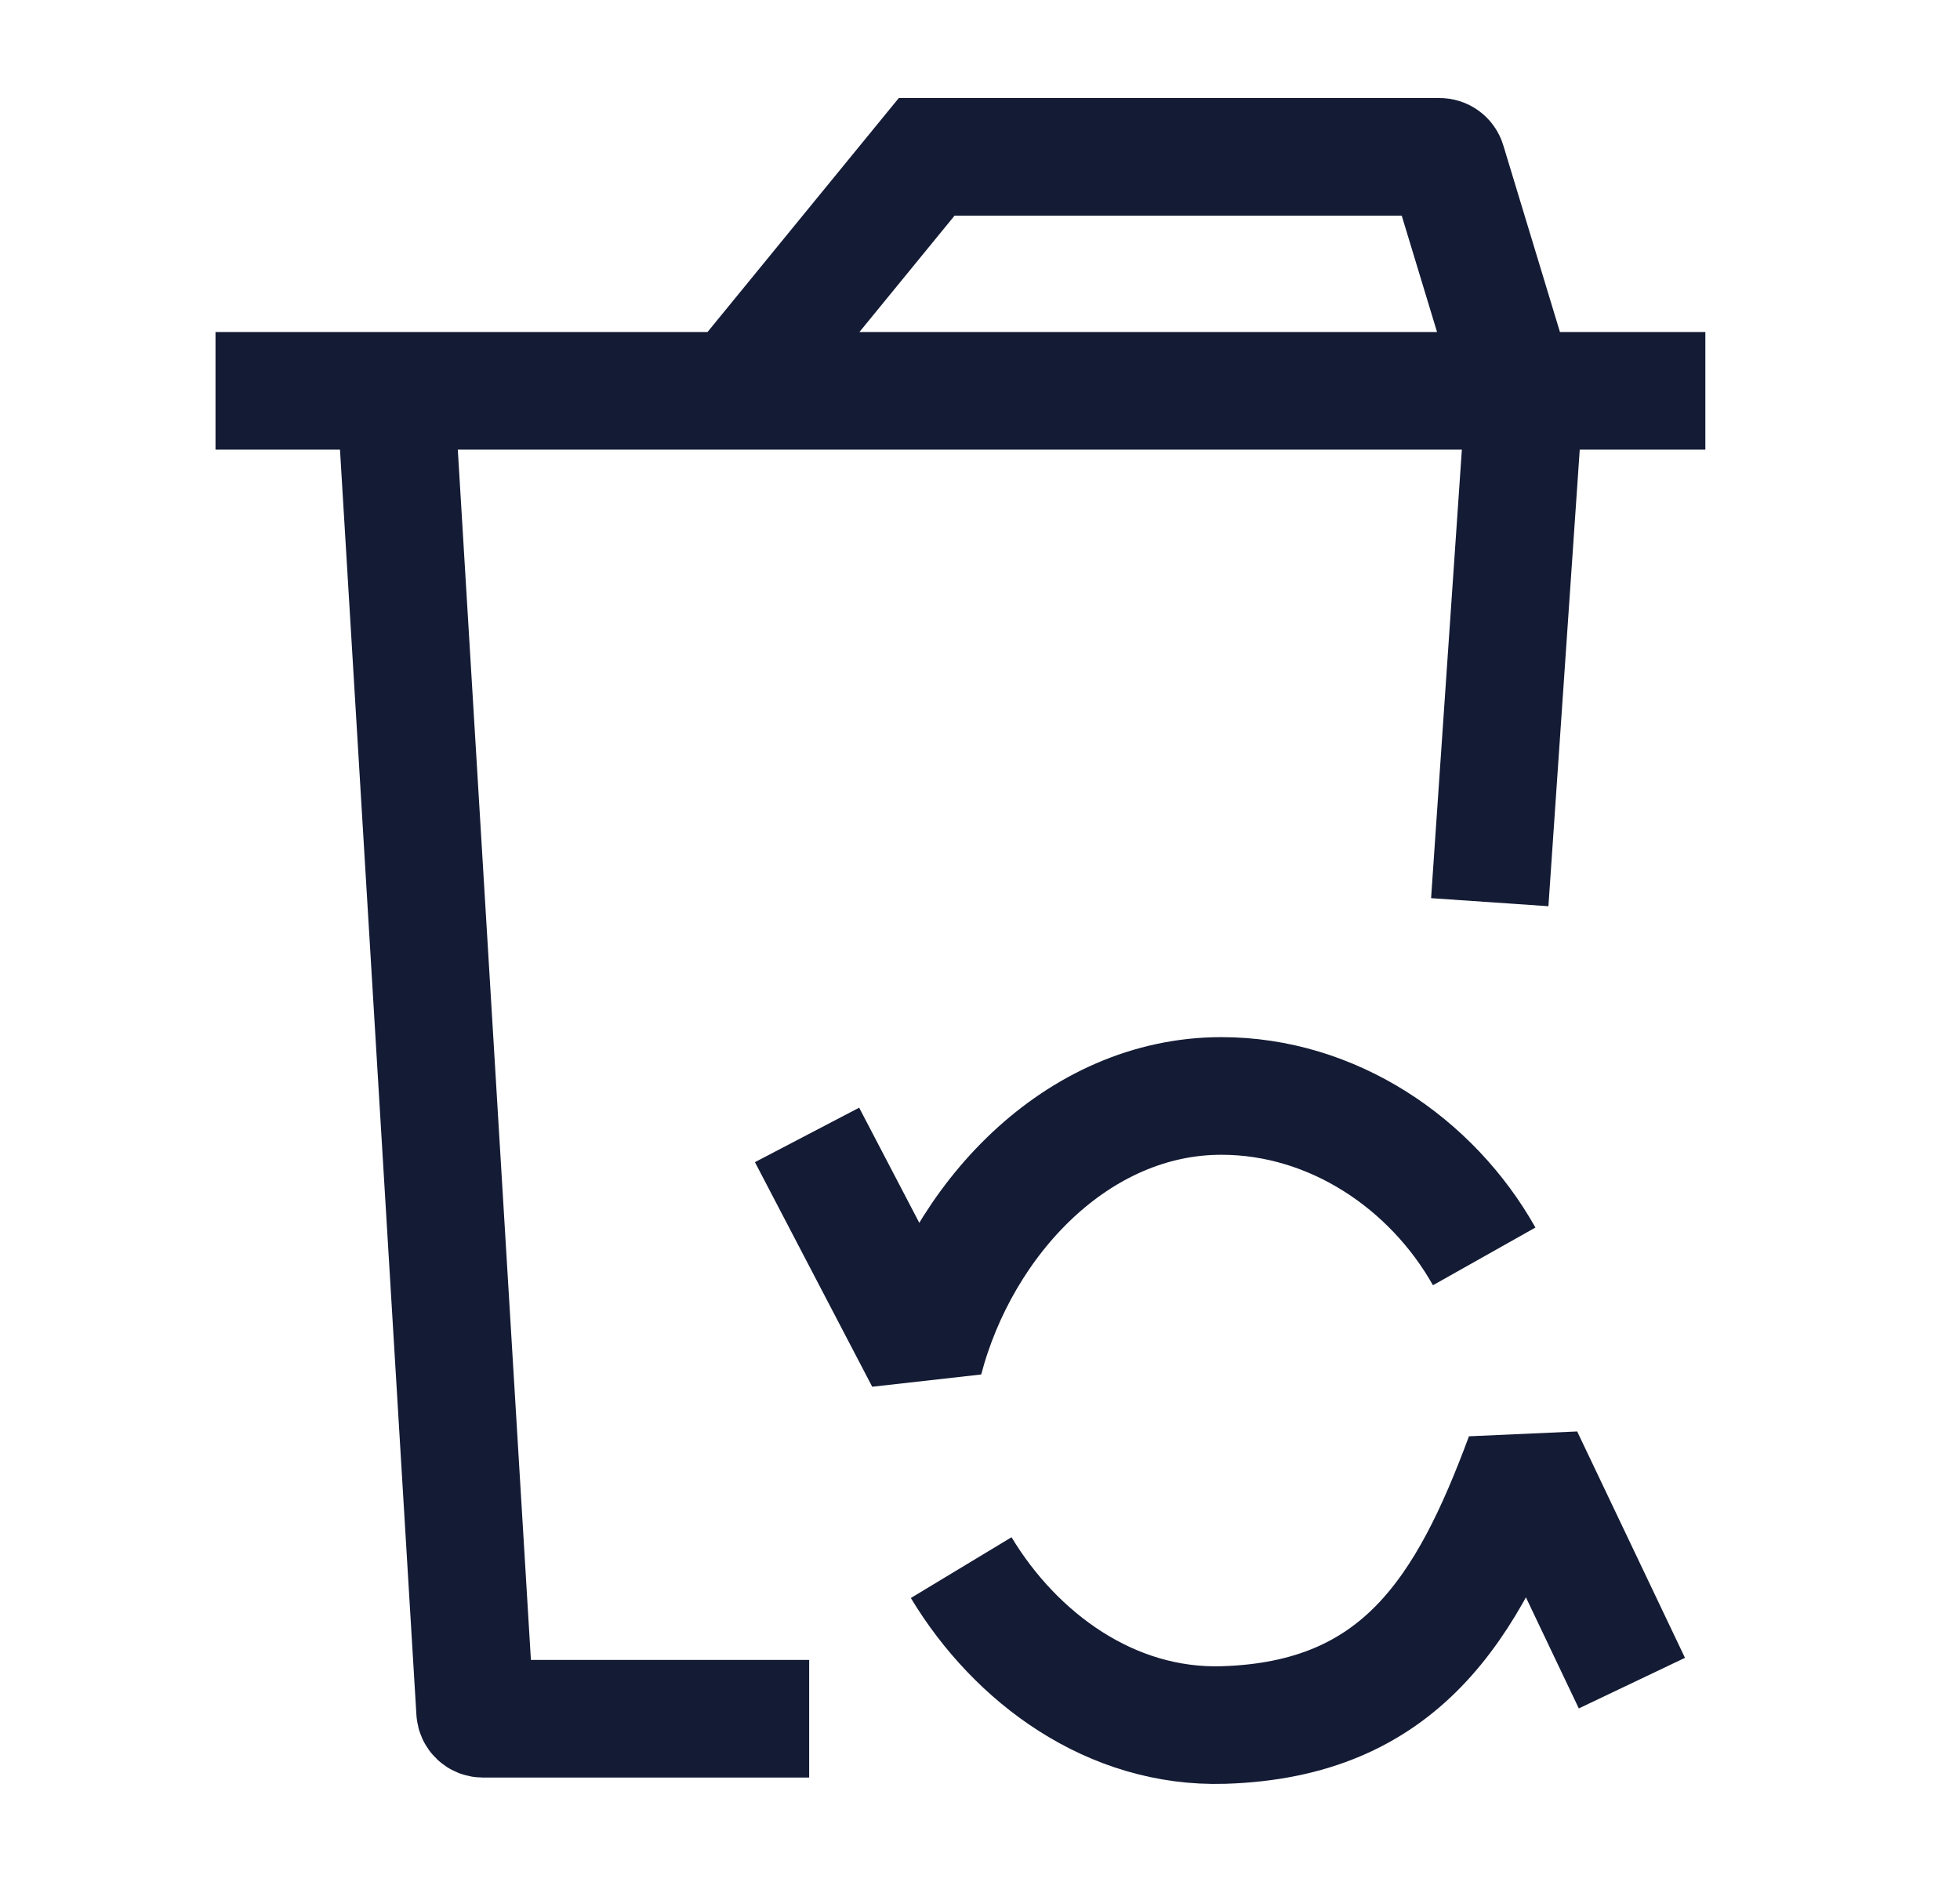 <svg width="25" height="24" viewBox="0 0 25 24" fill="none" xmlns="http://www.w3.org/2000/svg">
<path d="M2.749 4.984H9.38M9.38 4.984L11.82 2L18.362 2C18.406 2 18.445 2.029 18.457 2.071L19.341 4.984M9.38 4.984H19.341M19.333 4.957L19.341 4.984M19.341 4.984H21.752" stroke="#141B34" stroke-width="1.5"/>
<path d="M19.449 4.99L19.002 11.505M5.043 4.99L6.06 21.824C6.063 21.877 6.106 21.918 6.159 21.918H10.321" stroke="#141B34" stroke-width="1.5"/>
<path d="M18.931 16.022C18.264 14.837 17 13.976 15.579 13.976C13.737 13.976 12.26 15.552 11.79 17.337L10.294 14.473M12.26 19.991C12.957 21.146 14.174 22.042 15.605 21.998C17.861 21.93 18.721 20.516 19.44 18.577L20.815 21.464" stroke="#141B34" stroke-width="1.5" stroke-linejoin="bevel"/>
</svg>
